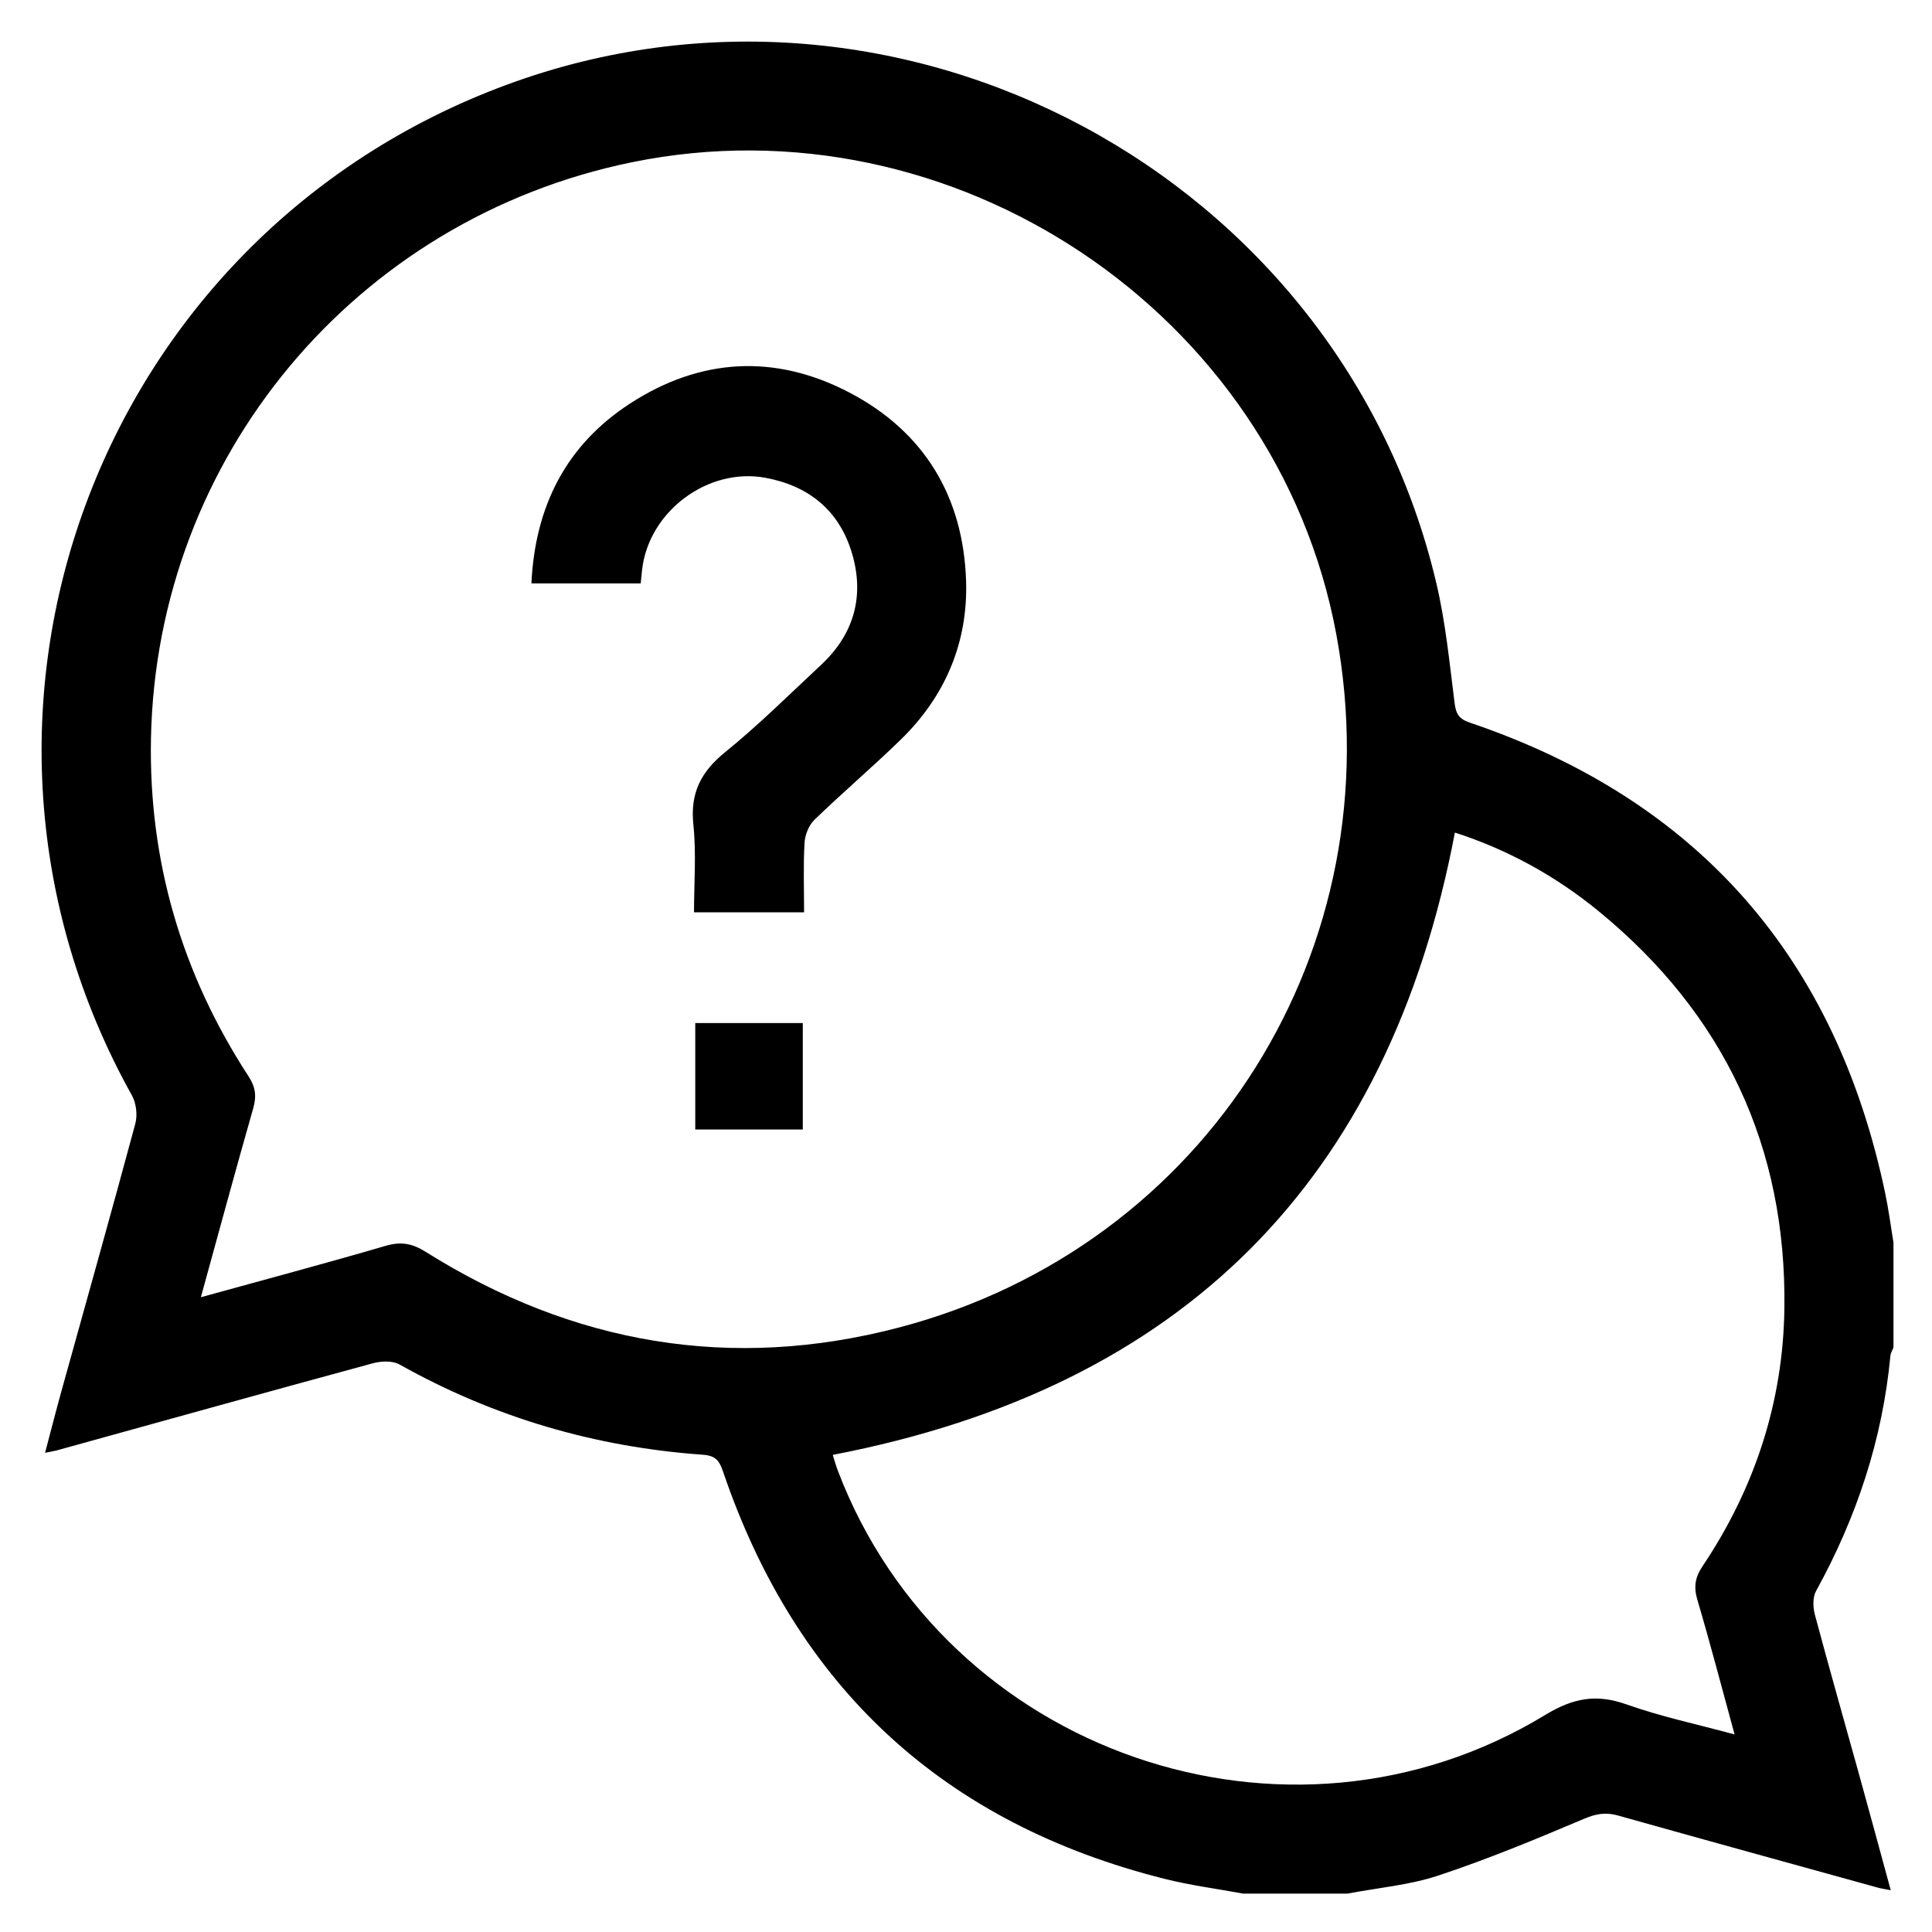 <?xml version="1.0" encoding="UTF-8"?>
<svg id="Layer_1" data-name="Layer 1" xmlns="http://www.w3.org/2000/svg" viewBox="0 0 512 512">
  <path d="m329.31,501.8c-6.85-1.26-13.79-2.16-20.53-3.85-58.64-14.66-97.69-50.73-117.15-107.92-1-2.95-1.98-4.27-5.37-4.51-28.55-2.03-55.38-9.88-80.4-23.93-1.86-1.04-4.88-.9-7.08-.3-27.95,7.59-55.86,15.37-83.77,23.09-.74.2-1.51.31-3.07.63,1.53-5.78,2.88-11.08,4.34-16.35,6.55-23.62,13.21-47.21,19.58-70.88.61-2.27.25-5.41-.89-7.46C-21.34,189.34,25.61,62.58,134.29,22.46c104.34-38.52,220.93,23.94,246.38,132.19,2.43,10.35,3.47,21.05,4.81,31.63.37,2.91,1.13,4.24,4.09,5.24,60.5,20.51,96.96,62.33,110.03,124.72.91,4.32,1.47,8.71,2.19,13.07v27.79c-.28.72-.74,1.43-.81,2.18-2.1,22.2-8.96,42.87-19.71,62.36-.91,1.65-.83,4.28-.32,6.22,3.82,14.29,7.88,28.5,11.83,42.76,2.74,9.89,5.42,19.8,8.29,30.31-1.6-.32-2.49-.43-3.35-.67-22.99-6.36-45.99-12.68-68.95-19.14-3.24-.91-5.79-.47-8.96.87-12.69,5.38-25.47,10.68-38.55,15.02-7.74,2.57-16.11,3.27-24.19,4.82h-27.79ZM53.23,343.78c16.81-4.64,32.92-8.93,48.92-13.61,4.05-1.19,7.04-.69,10.61,1.55,39,24.5,81.12,31.78,125.64,20.04,81.67-21.54,131.15-100.66,115.73-183.69-15.81-85.17-101.52-142.55-186.78-125.05-73.07,15-125.86,78.06-127.34,152.62-.64,32.43,8.11,62.39,25.86,89.6,1.83,2.81,2.16,5.22,1.25,8.42-4.68,16.38-9.12,32.82-13.89,50.13Zm167.46,41.78c.42,1.32.83,2.85,1.4,4.32,28.47,74.62,119.14,106.1,187.35,64.63,7.42-4.51,13.56-5.68,21.58-2.83,9.17,3.25,18.77,5.28,28.66,7.96-3.39-12.39-6.43-24.08-9.86-35.67-1.01-3.41-.61-5.96,1.34-8.86,13.85-20.65,21.38-43.53,21.72-68.31.6-42.86-16.01-78.11-49.21-105.31-11.41-9.35-24.2-16.37-38.11-20.85-17.57,92.36-72.25,147.1-164.87,164.92Z"/>
  <path d="m169.8,154.61h-28.97c.97-20.43,9.18-36.65,26.14-47.67,18.63-12.1,38.45-13.21,58.13-2.91,19.88,10.41,30.2,27.64,30.92,49.93.53,16.36-5.56,30.64-17.38,42.12-7.44,7.23-15.36,13.97-22.81,21.18-1.49,1.44-2.5,3.99-2.62,6.1-.35,6.02-.12,12.07-.12,18.41h-29.17c0-7.71.63-15.54-.17-23.23-.87-8.34,1.97-13.97,8.38-19.17,8.91-7.23,17.1-15.36,25.5-23.2,8.76-8.18,11.53-18.32,8.12-29.66-3.37-11.2-11.35-17.74-22.9-19.89-15.21-2.82-30.92,8.86-32.69,24.36-.12,1.09-.22,2.18-.37,3.62Z"/>
  <path d="m212.75,299.33h-28.5v-28.21h28.5v28.21Z"/>
</svg>